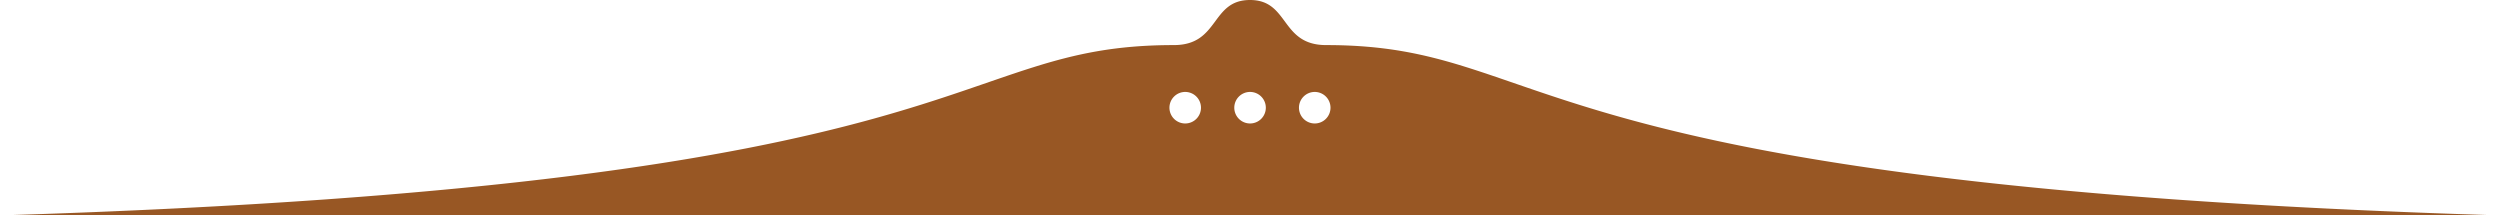 <svg xmlns="http://www.w3.org/2000/svg" viewBox="0 0 450.3 38.8"><defs><style>.cls-1{fill:#985724;fill-rule:evenodd;}</style></defs><title>footer-handle</title><g id="Layer_2" data-name="Layer 2"><g id="drawer_handle" data-name="drawer handle"><path class="cls-1" d="M238.85,8.12c-8.25,0-6.6-8.12-13.7-8.12s-5.46,8.12-13.71,8.12C169.82,8.12,179.07,33.32,0,38.8H450.3C271.23,33.32,280.47,8.12,238.85,8.12ZM213.49,22.24a2.84,2.84,0,1,1,2.83-2.84A2.84,2.84,0,0,1,213.49,22.24Zm11.66,0A2.84,2.84,0,1,1,228,19.4,2.84,2.84,0,0,1,225.15,22.24Zm11.66,0a2.84,2.84,0,1,1,2.84-2.84A2.84,2.84,0,0,1,236.81,22.24Z"/></g></g></svg>